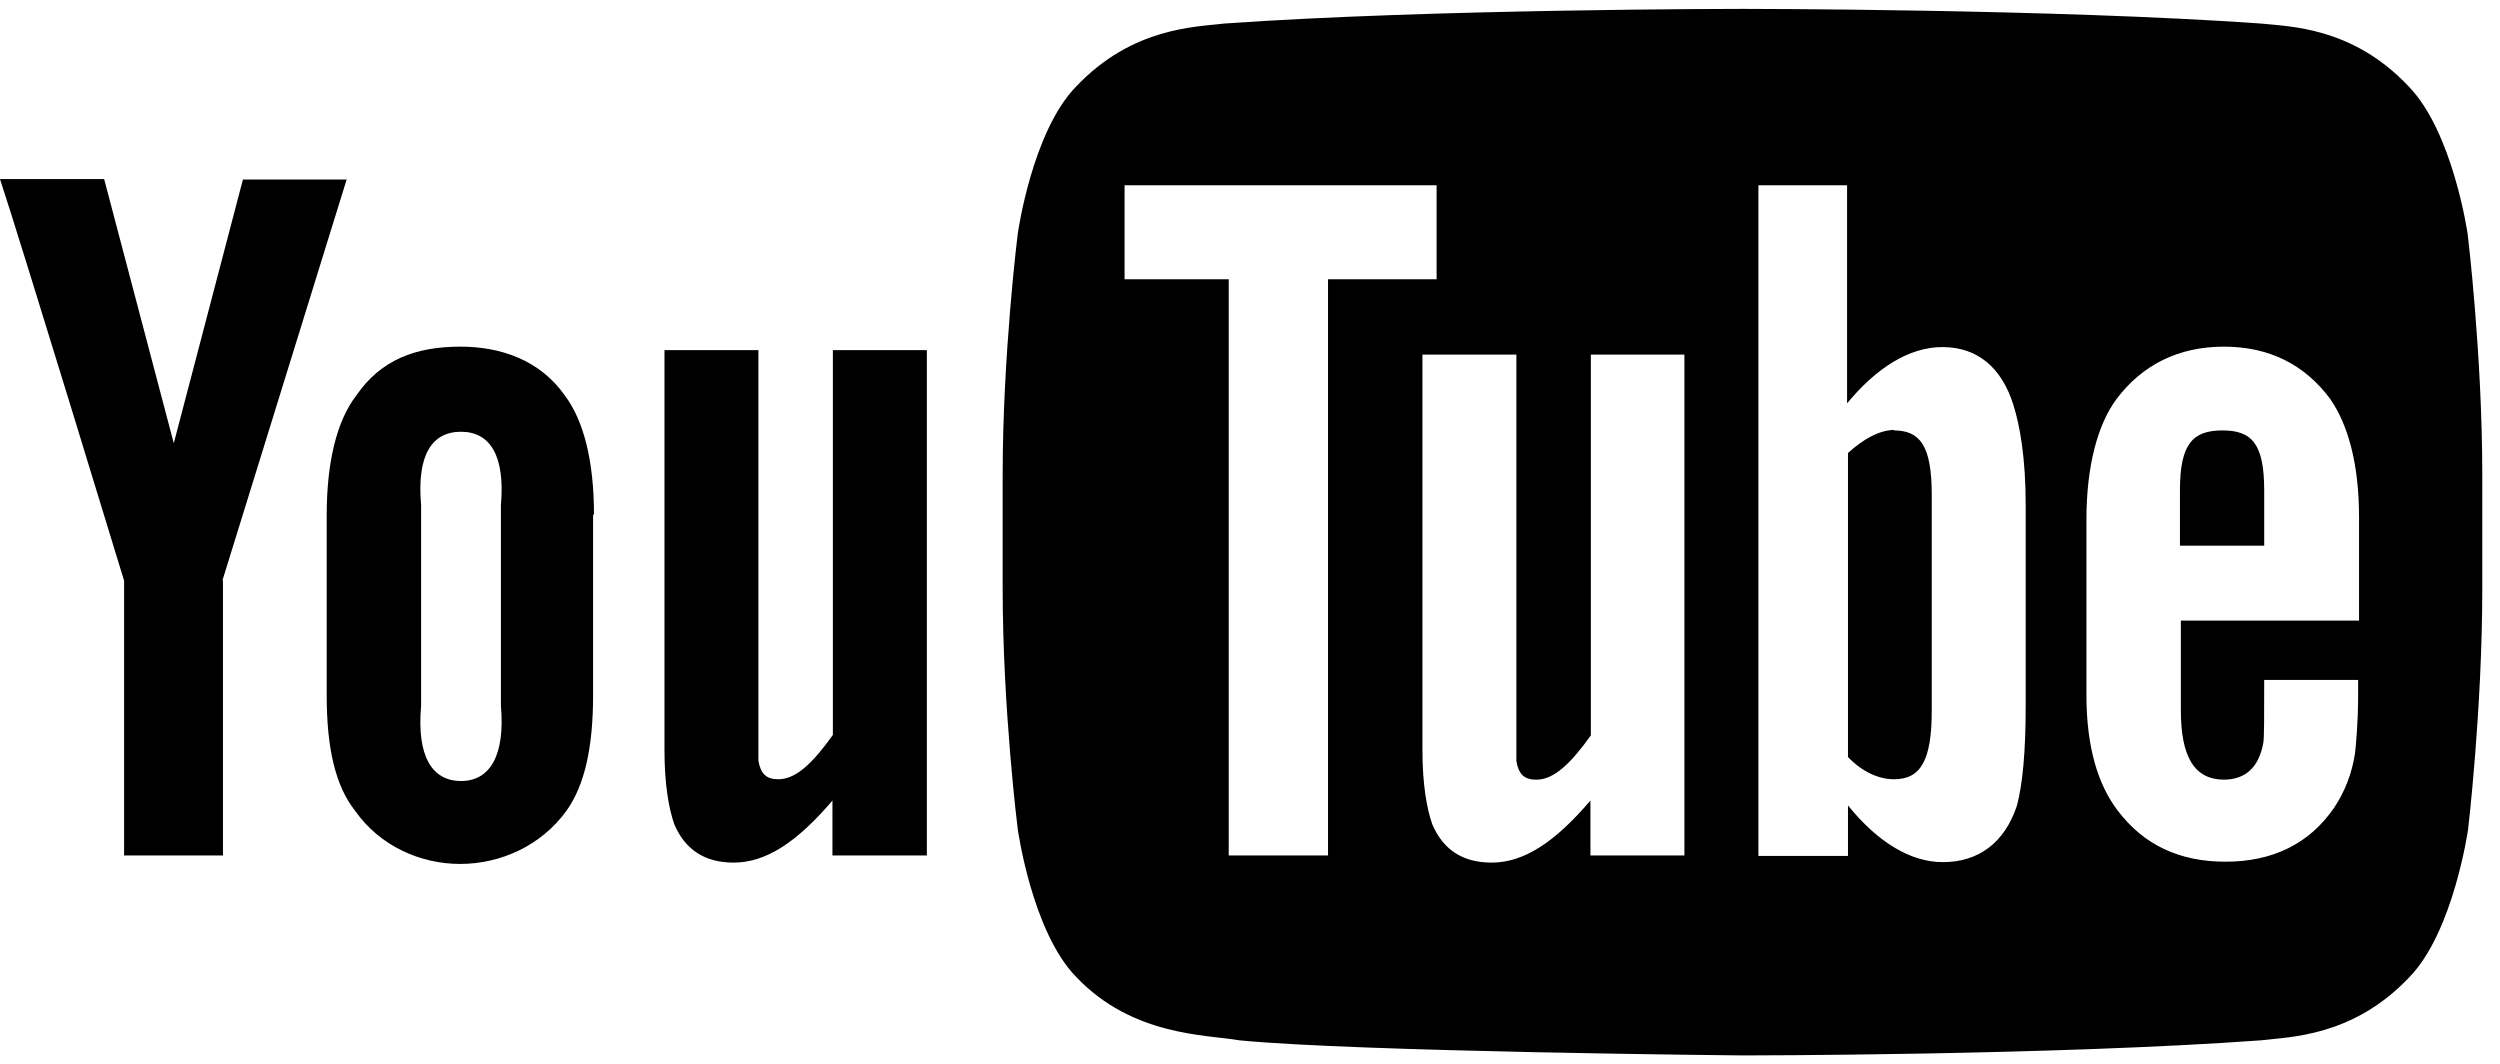 <?xml version="1.0" encoding="UTF-8"?>
<svg width="47px" height="20px" viewBox="0 0 47 20" version="1.1" xmlns="http://www.w3.org/2000/svg" xmlns:xlink="http://www.w3.org/1999/xlink">
    <!-- Generator: Sketch 46.2 (44496) - http://www.bohemiancoding.com/sketch -->
    <title>Group 17</title>
    <desc>Created with Sketch.</desc>
    <defs></defs>
    <g id="Final-Design" stroke="none" stroke-width="1" fill="none" fill-rule="evenodd">
        <g id="Home---Final" transform="translate(-630, -945)" fill-rule="nonzero" fill="#000000">
            <g id="Group-17" transform="translate(630, 945)">
                <path d="M17.417,16.083 L15.65,16.083 L15.65,15.05 C14.983,15.833 14.4,16.217 13.792,16.217 C13.242,16.217 12.875,15.967 12.675,15.492 C12.575,15.2 12.492,14.758 12.492,14.1 L12.492,6.583 L14.258,6.583 L14.258,14.3 C14.3,14.55 14.408,14.65 14.633,14.65 C14.967,14.65 15.283,14.342 15.658,13.817 L15.658,6.583 L17.425,6.583 L17.425,16.083 L17.417,16.083 Z M11.167,9.683 C11.167,8.667 10.975,7.908 10.617,7.433 C10.15,6.767 9.408,6.517 8.658,6.517 C7.808,6.517 7.158,6.767 6.7,7.433 C6.333,7.908 6.142,8.683 6.142,9.683 L6.142,13.075 C6.142,14.075 6.308,14.775 6.675,15.242 C7.142,15.908 7.908,16.242 8.65,16.242 C9.4,16.242 10.167,15.908 10.65,15.242 C10.983,14.775 11.15,14.075 11.15,13.075 L11.15,9.667 L11.167,9.683 Z M9.417,13.267 C9.5,14.208 9.208,14.683 8.667,14.683 C8.117,14.683 7.833,14.208 7.917,13.267 L7.917,9.5 C7.833,8.558 8.117,8.117 8.667,8.117 C9.208,8.117 9.5,8.558 9.417,9.5 L9.417,13.267 Z M4.192,10.917 L4.192,16.083 L2.333,16.083 L2.333,10.917 C2.333,10.917 0.392,4.55 0,3.367 L1.958,3.367 L3.267,8.333 L4.567,3.375 L6.517,3.375 L4.183,10.908 L4.192,10.917 Z" id="Shape"></path>
                <path d="M35.617,8.083 C35.342,8.083 35.033,8.25 34.742,8.517 L34.742,14.233 C35.017,14.517 35.325,14.65 35.608,14.65 C36.108,14.65 36.317,14.3 36.317,13.358 L36.317,9.308 C36.317,8.367 36.092,8.092 35.6,8.092 M42.567,9.225 C42.567,8.35 42.342,8.092 41.783,8.092 C41.225,8.092 40.983,8.342 40.983,9.217 L40.983,10.258 L42.567,10.258 L42.567,9.233" id="Shape"></path>
                <path d="M46.392,4.4 C46.392,4.4 46.117,2.483 45.283,1.625 C44.225,0.5 43.033,0.5 42.5,0.442 C38.608,0.167 32.767,0.167 32.767,0.167 L32.75,0.167 C32.75,0.167 26.917,0.167 23.025,0.442 C22.483,0.508 21.292,0.508 20.233,1.625 C19.4,2.475 19.133,4.4 19.133,4.4 C19.133,4.4 18.85,6.667 18.85,8.933 L18.85,11.058 C18.85,13.325 19.133,15.583 19.133,15.583 C19.133,15.583 19.4,17.517 20.233,18.367 C21.292,19.483 22.683,19.45 23.3,19.558 C25.525,19.775 32.758,19.842 32.758,19.842 C32.758,19.842 38.617,19.842 42.508,19.558 C43.05,19.492 44.233,19.492 45.292,18.375 C46.125,17.525 46.4,15.592 46.4,15.592 C46.4,15.592 46.667,13.333 46.667,11.058 L46.667,8.933 C46.667,6.667 46.392,4.4 46.392,4.4 Z M24.958,16.083 L23.1,16.083 L23.1,5.25 L21.142,5.25 L21.142,3.483 L27.008,3.483 L27.008,5.25 L24.967,5.25 L24.967,16.083 L24.958,16.083 Z M31.667,16.083 L29.9,16.083 L29.9,15.05 C29.233,15.833 28.65,16.217 28.042,16.217 C27.492,16.217 27.125,15.967 26.925,15.492 C26.825,15.2 26.742,14.758 26.742,14.1 L26.742,6.667 L28.508,6.667 L28.508,14.308 C28.55,14.558 28.658,14.658 28.883,14.658 C29.217,14.658 29.533,14.35 29.908,13.825 L29.908,6.667 L31.667,6.667 L31.667,16.083 Z M38.083,13.267 C38.083,14.133 38.025,14.75 37.917,15.15 C37.683,15.85 37.192,16.208 36.525,16.208 C35.925,16.208 35.308,15.842 34.742,15.142 L34.742,16.092 L33.058,16.092 L33.058,3.483 L34.725,3.483 L34.725,7.583 C35.275,6.917 35.892,6.525 36.517,6.525 C37.183,6.525 37.633,6.917 37.85,7.608 C37.975,8 38.083,8.608 38.083,9.5 L38.083,13.267 L38.083,13.267 Z M41.8,14.658 C42.217,14.658 42.467,14.425 42.55,13.967 C42.567,13.883 42.567,13.467 42.567,12.783 L44.333,12.783 L44.333,13.05 C44.333,13.6 44.292,13.992 44.275,14.158 C44.217,14.542 44.083,14.883 43.883,15.183 C43.417,15.867 42.717,16.2 41.842,16.2 C40.967,16.2 40.3,15.883 39.808,15.233 C39.45,14.758 39.225,14.067 39.225,13.067 L39.225,9.767 C39.225,8.767 39.433,7.983 39.792,7.5 C40.275,6.858 40.958,6.517 41.808,6.517 C42.658,6.517 43.325,6.85 43.808,7.5 C44.142,7.983 44.35,8.717 44.35,9.725 L44.35,11.667 L41,11.667 L41,13.35 C41,14.225 41.25,14.658 41.817,14.658 L41.8,14.658 Z" id="Shape"></path>
            </g>
        </g>
    </g>
</svg>